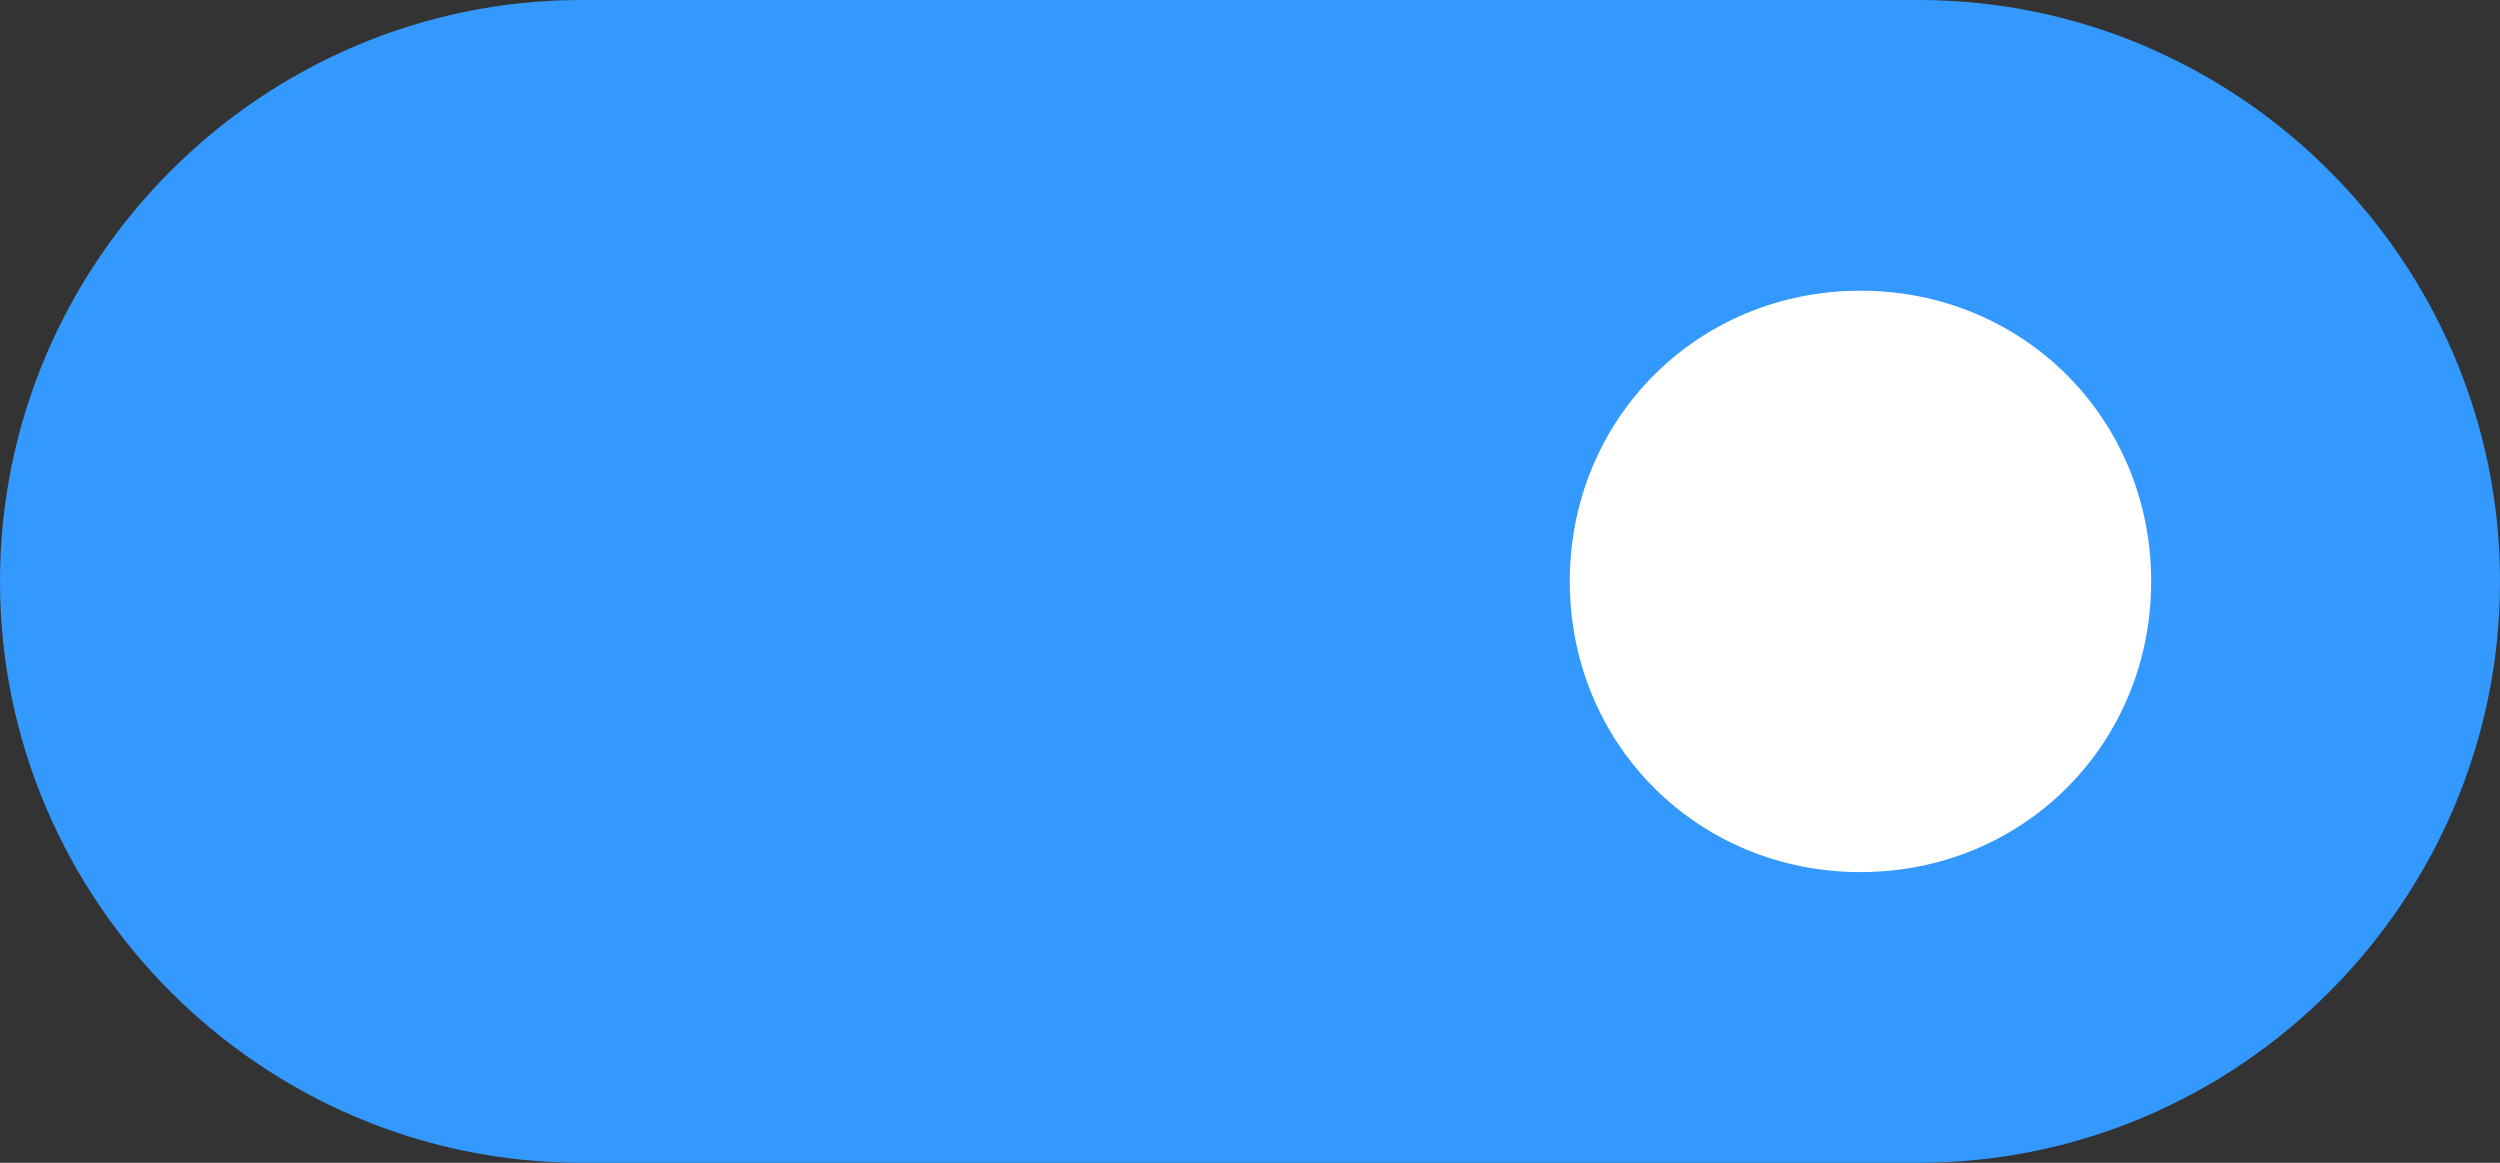 <?xml version="1.0" encoding="utf-8"?>
<!-- Generator: Adobe Illustrator 21.0.2, SVG Export Plug-In . SVG Version: 6.00 Build 0)  -->
<svg version="1.1" id="Layer_1" xmlns="http://www.w3.org/2000/svg" xmlns:xlink="http://www.w3.org/1999/xlink" x="0px" y="0px"
	 width="43px" height="20px" viewBox="0 0 43 20" style="enable-background:new 0 0 43 20;" xml:space="preserve">
<rect x="0" y="0" width="43" height="20" fill="#333333" stroke="none"/>
<style type="text/css">
	.st0{fill-rule:evenodd;clip-rule:evenodd;fill:#3399FF;}
	.st1{fill-rule:evenodd;clip-rule:evenodd;fill:#FFFFFF;}
</style>
<g>
	<path class="st0" d="M10,0h23c5.5,0,10,4.5,10,10c0,5.5-4.5,10-10,10H10C4.5,20,0,15.5,0,10C0,4.5,4.5,0,10,0z"/>
	<path class="st1" d="M32,5c2.8,0,5,2.2,5,5c0,2.8-2.2,5-5,5c-2.8,0-5-2.2-5-5C27,7.2,29.2,5,32,5z"/>
</g>
</svg>
